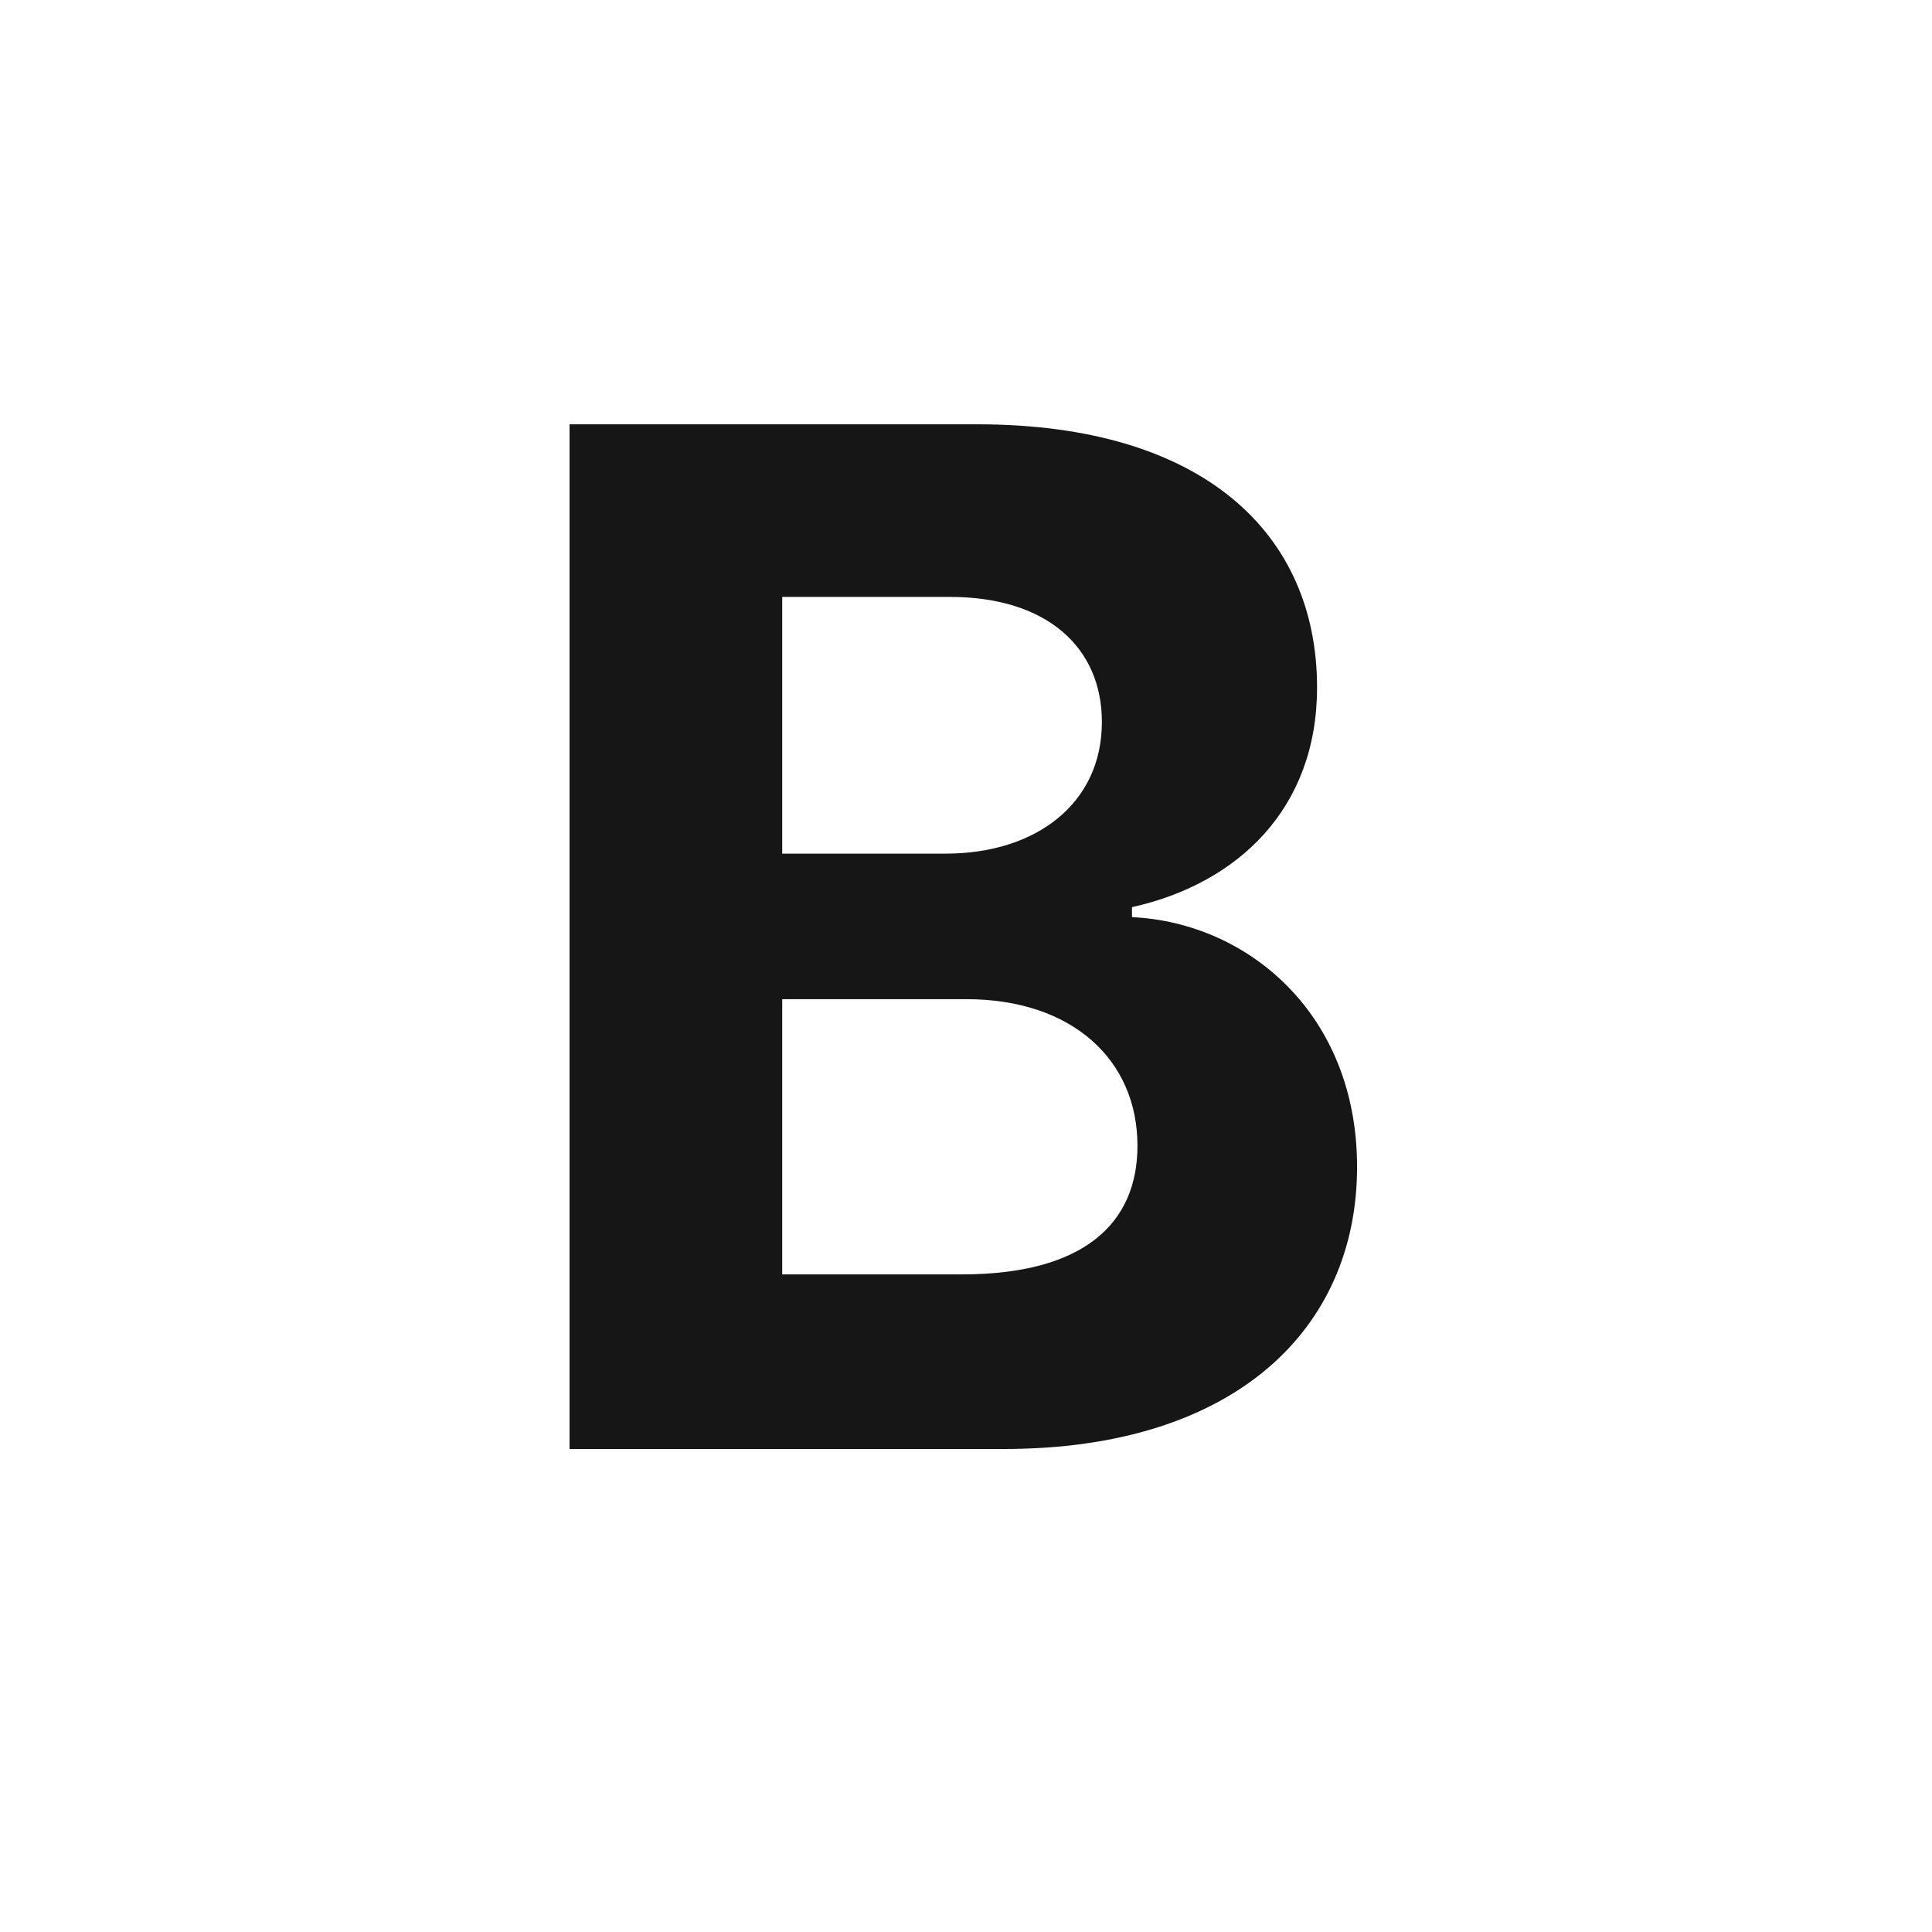 <svg width="24" height="24" viewBox="0 0 24 24" fill="none" xmlns="http://www.w3.org/2000/svg">
<path d="M12.47 18C15.342 18 16.858 16.508 16.858 14.495C16.858 12.599 15.504 11.461 14.062 11.393V11.269C15.379 10.976 16.361 10.044 16.361 8.54C16.361 6.626 14.944 5.271 12.141 5.271H7.075V18H12.47ZM9.717 7.415H11.799C13.005 7.415 13.688 8.043 13.688 8.969C13.688 9.988 12.862 10.604 11.749 10.604H9.717V7.415ZM9.717 12.412H12.004C13.316 12.412 14.13 13.164 14.13 14.233C14.13 15.197 13.465 15.831 11.948 15.831H9.717V12.412Z" fill="#161616"/>
</svg>
